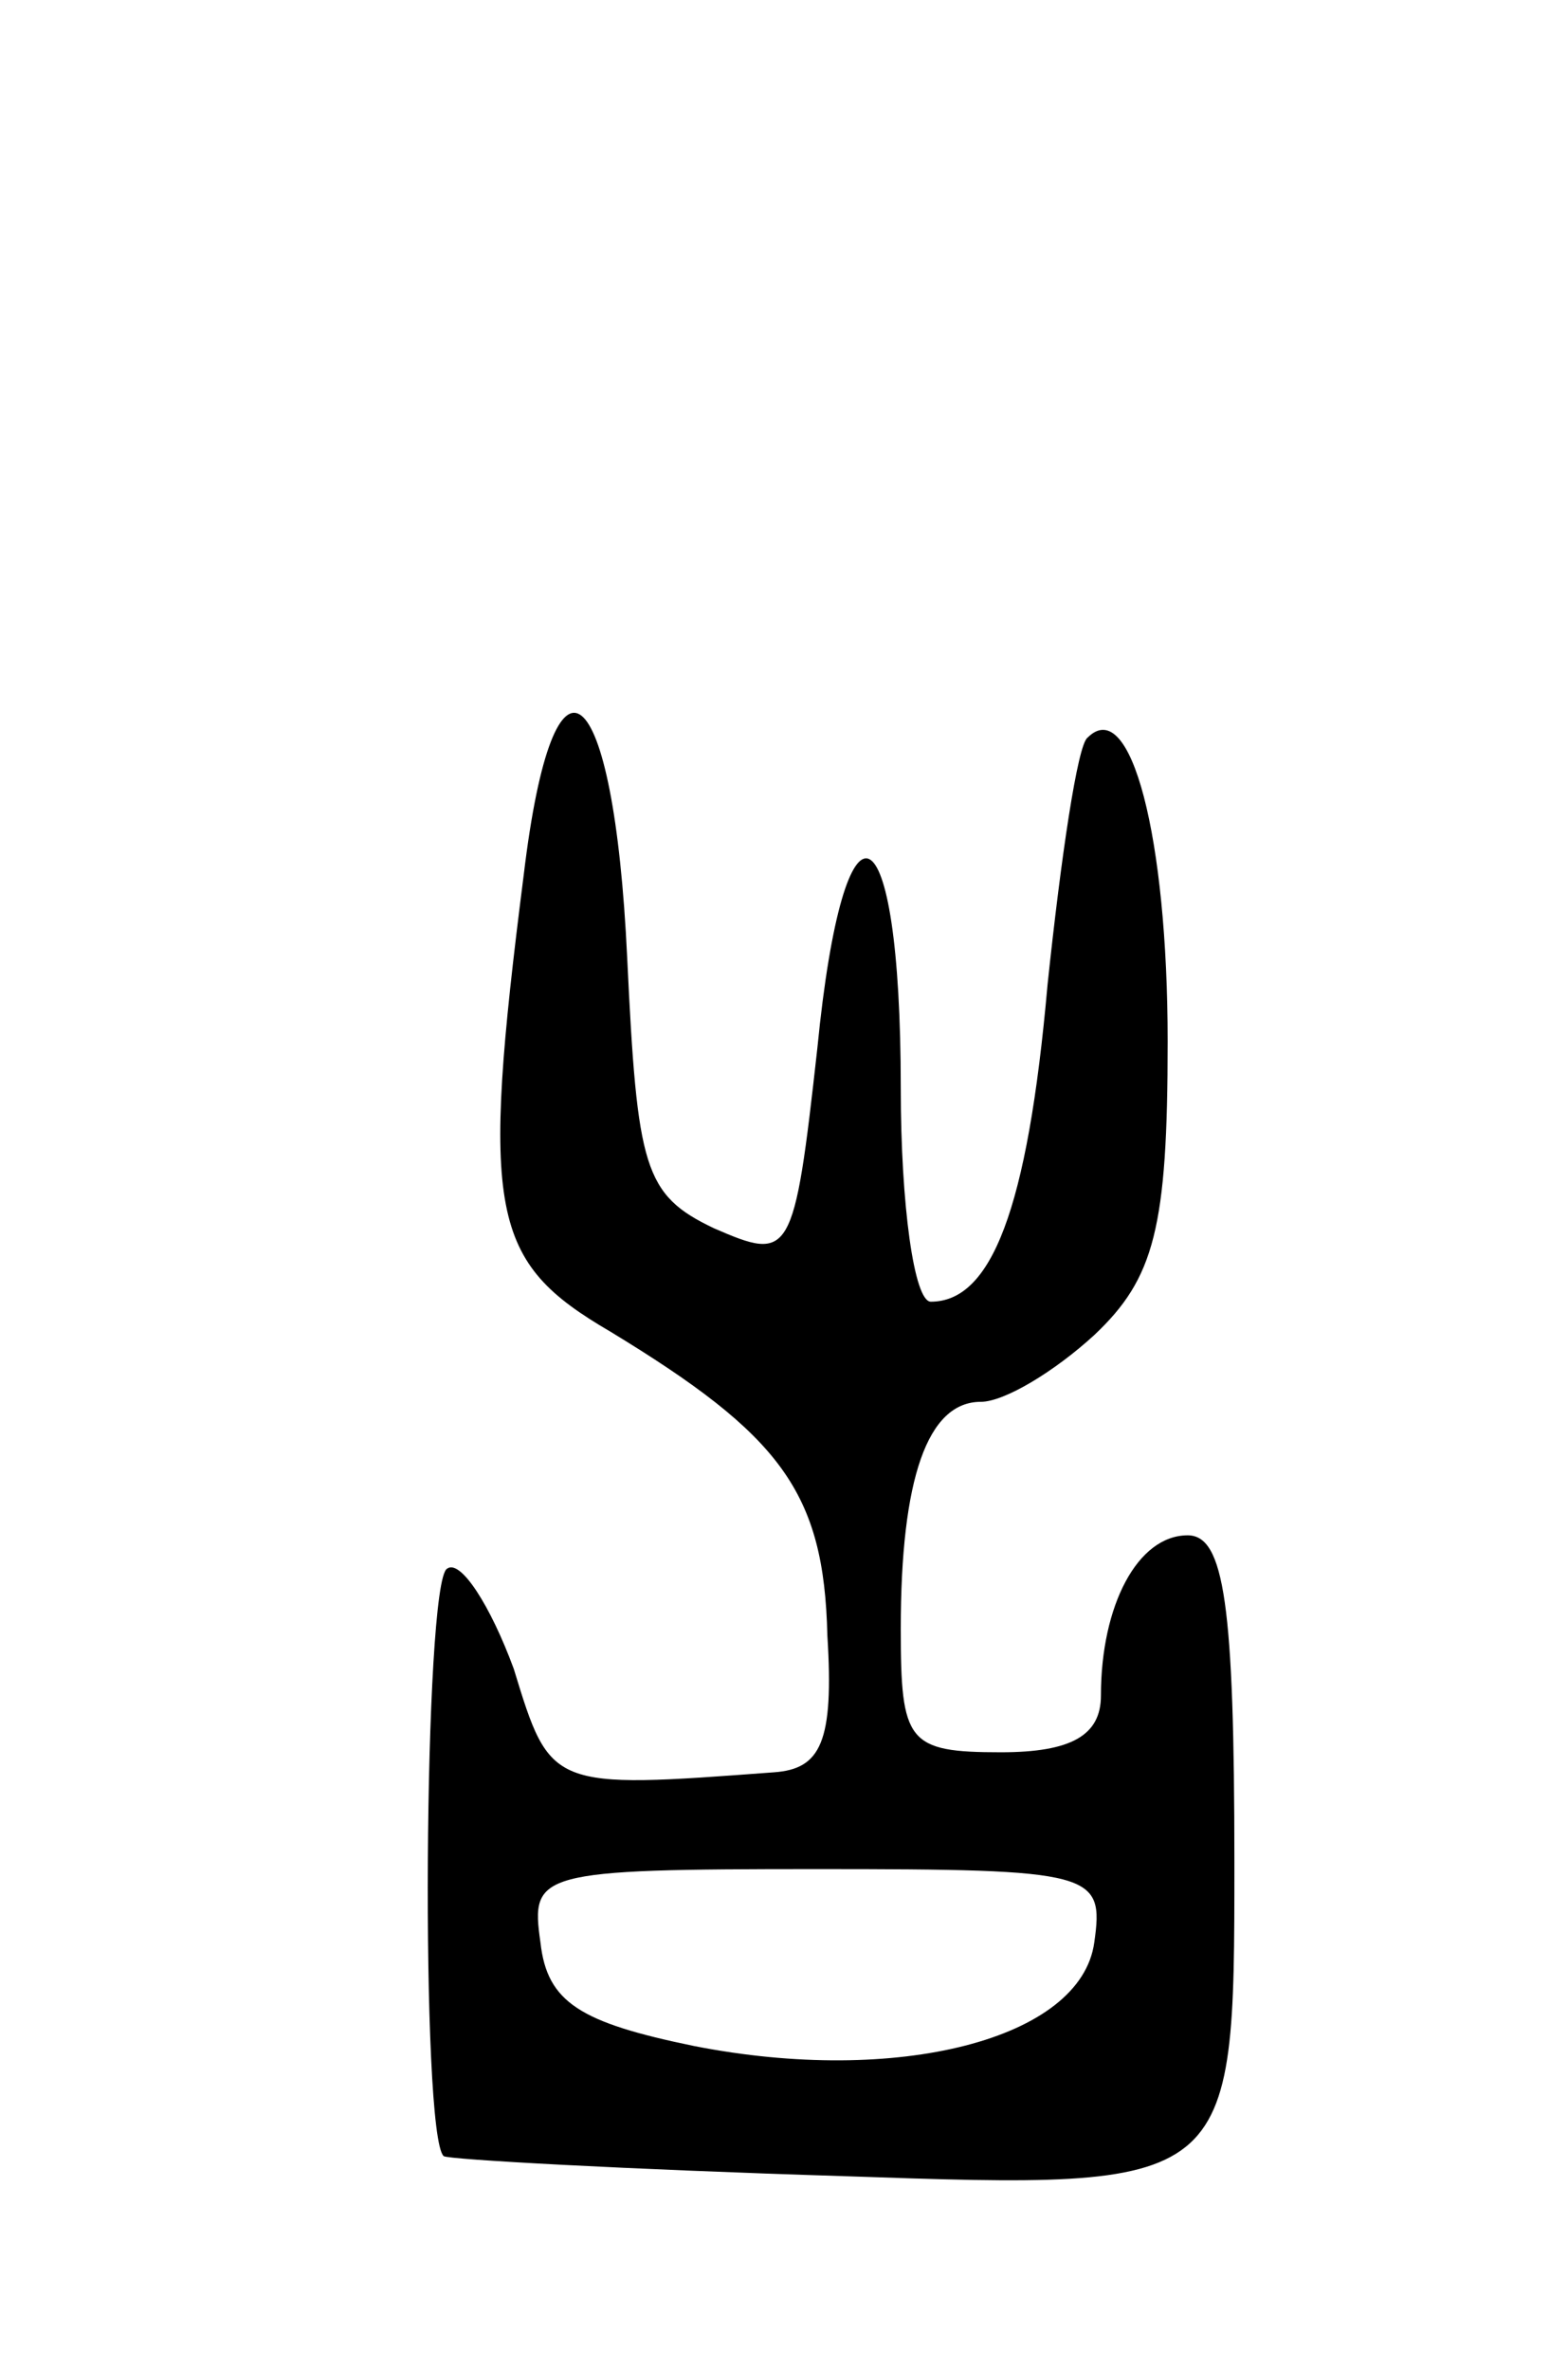 <svg version="1.0" xmlns="http://www.w3.org/2000/svg"
 width="47pt" height="71pt" viewBox="0 0 47 71"
 preserveAspectRatio="xMidYMid meet">
<g transform="translate(0,71) scale(0.1,-0.1)"
fill="#000000" stroke="none">
<path d="M157 448 c-13 -102 -10 -116 26 -137 51 -31 64 -48 65 -91 2 -32 -2
-40 -16 -41 -67 -5 -67 -5 -78 31 -7 19 -16 33 -20 30 -7 -4 -8 -170 -1 -176
1 -1 55 -4 120 -6 117 -4 117 -4 117 94 0 77 -3 98 -14 98 -15 0 -26 -21 -26
-48 0 -12 -9 -17 -30 -17 -28 0 -30 3 -30 37 0 45 8 68 24 68 7 0 22 9 34 20
18 17 22 32 22 88 0 61 -11 104 -24 91 -3 -2 -8 -36 -12 -74 -6 -68 -17 -95
-35 -95 -5 0 -9 29 -9 64 0 86 -17 93 -25 12 -7 -63 -8 -64 -31 -54 -21 10
-23 18 -26 81 -4 85 -22 100 -31 25z m171 -320 c-4 -29 -59 -43 -120 -31 -34
7 -44 13 -46 31 -3 21 -1 22 83 22 83 0 86 -1 83 -22z"/>
</g>
</svg>
